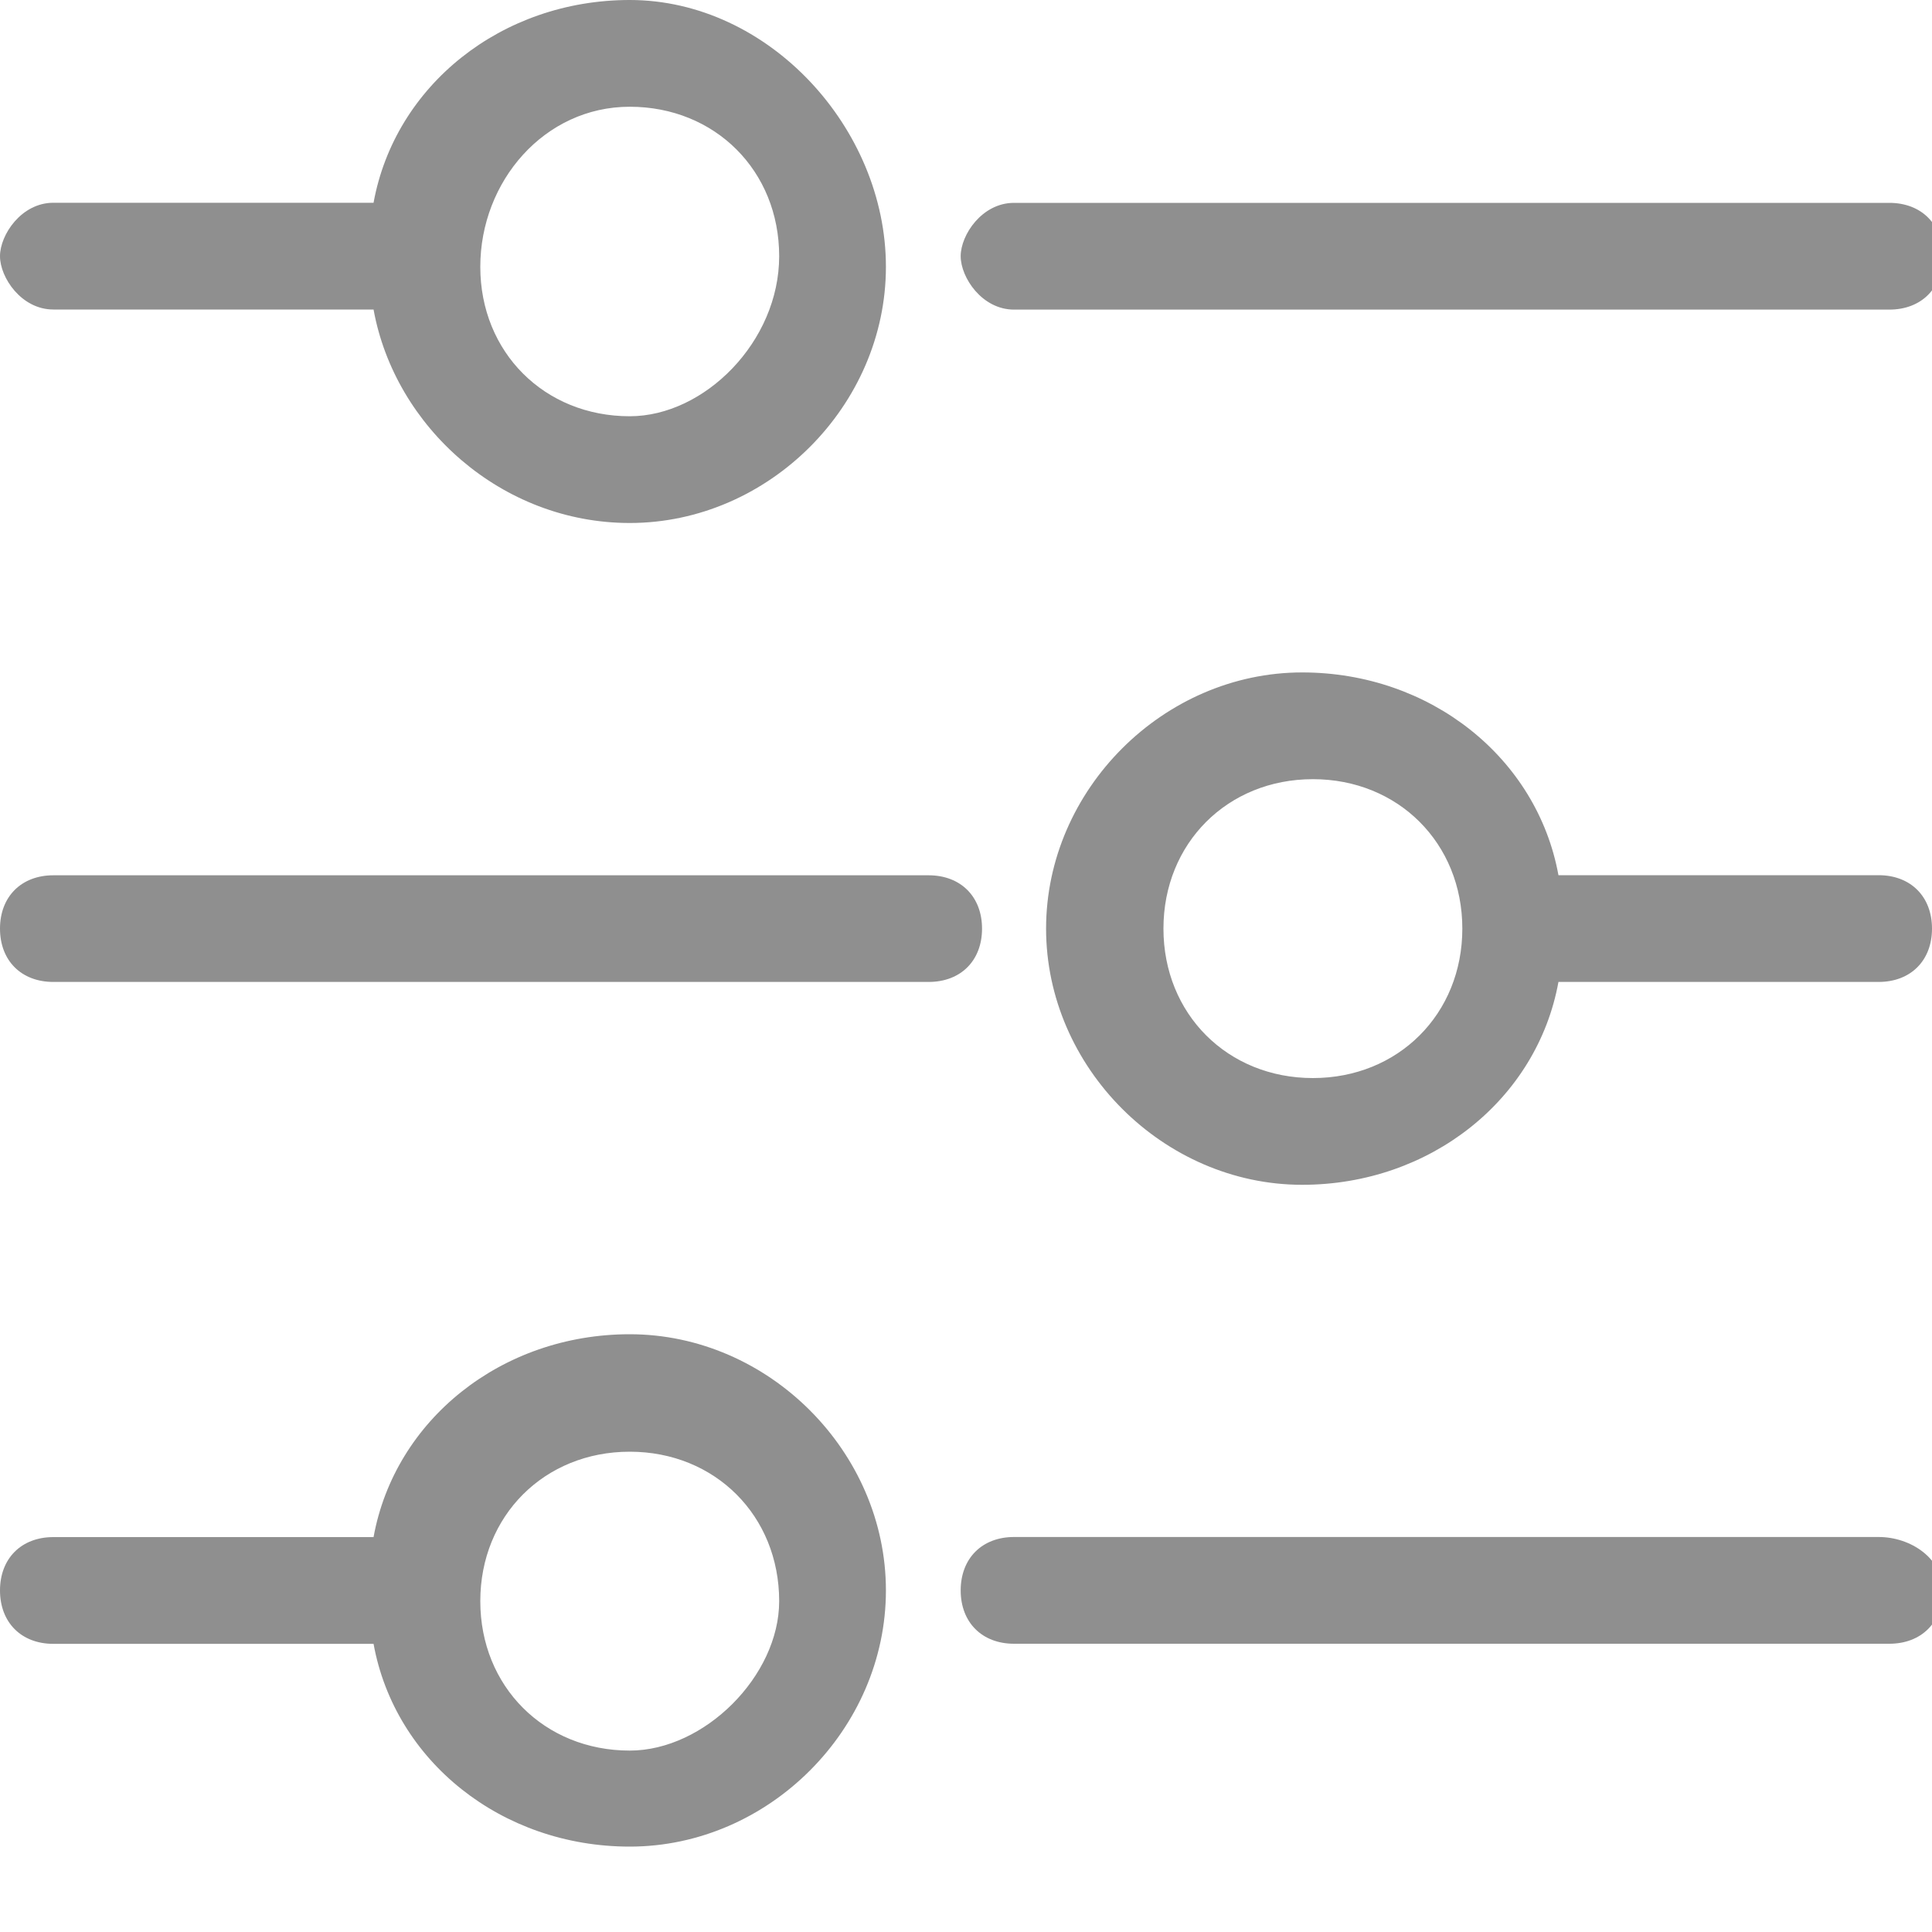<svg width="20" height="20" viewBox="0 0 20 20" fill="none" xmlns="http://www.w3.org/2000/svg">
<path d="M10.497 3.205H19.558C19.89 3.205 20.111 2.984 20.111 2.652C20.111 2.321 19.89 2.1 19.558 2.1H10.497C10.166 2.1 9.945 2.431 9.945 2.652C9.945 2.873 10.166 3.205 10.497 3.205Z" fill="#8F8F8F"/>
<path d="M0.552 3.204H3.867C4.088 4.42 5.193 5.414 6.519 5.414C7.956 5.414 9.171 4.199 9.171 2.762C9.171 1.326 7.956 0 6.519 0C5.193 0 4.088 0.884 3.867 2.099H0.552C0.221 2.099 0 2.431 0 2.652C0 2.873 0.221 3.204 0.552 3.204ZM6.519 1.105C7.403 1.105 8.066 1.768 8.066 2.652C8.066 3.536 7.293 4.309 6.519 4.309C5.635 4.309 4.972 3.646 4.972 2.762C4.972 1.878 5.635 1.105 6.519 1.105Z" fill="#8F8F8F"/>
<path d="M19.448 15.911H10.497C10.166 15.911 9.945 16.132 9.945 16.464C9.945 16.795 10.166 17.016 10.497 17.016H19.558C19.89 17.016 20.111 16.795 20.111 16.464C20.111 16.132 19.779 15.911 19.448 15.911Z" fill="#8F8F8F"/>
<path d="M6.519 13.812C5.193 13.812 4.088 14.697 3.867 15.912H0.552C0.221 15.912 0 16.133 0 16.464C0 16.796 0.221 17.017 0.552 17.017H3.867C4.088 18.232 5.193 19.116 6.519 19.116C7.956 19.116 9.171 17.901 9.171 16.464C9.171 15.028 7.956 13.812 6.519 13.812ZM6.519 18.122C5.635 18.122 4.972 17.459 4.972 16.575C4.972 15.691 5.635 15.028 6.519 15.028C7.403 15.028 8.066 15.691 8.066 16.575C8.066 17.348 7.293 18.122 6.519 18.122Z" fill="#8F8F8F"/>
<path d="M10.166 9.613C10.166 9.282 9.945 9.061 9.613 9.061H0.552C0.221 9.061 0 9.282 0 9.613C0 9.945 0.221 10.165 0.552 10.165H9.613C9.945 10.165 10.166 9.945 10.166 9.613Z" fill="#8F8F8F"/>
<path d="M19.447 9.06H16.133C15.912 7.845 14.806 6.961 13.48 6.961C12.044 6.961 10.829 8.176 10.829 9.613C10.829 11.049 12.044 12.265 13.48 12.265C14.806 12.265 15.912 11.381 16.133 10.165H19.447C19.779 10.165 20 9.944 20 9.613C20 9.281 19.779 9.06 19.447 9.06ZM13.591 11.16C12.707 11.16 12.044 10.497 12.044 9.613C12.044 8.729 12.707 8.066 13.591 8.066C14.475 8.066 15.138 8.729 15.138 9.613C15.138 10.497 14.475 11.16 13.591 11.16Z" fill="#8F8F8F"/>
</svg>
